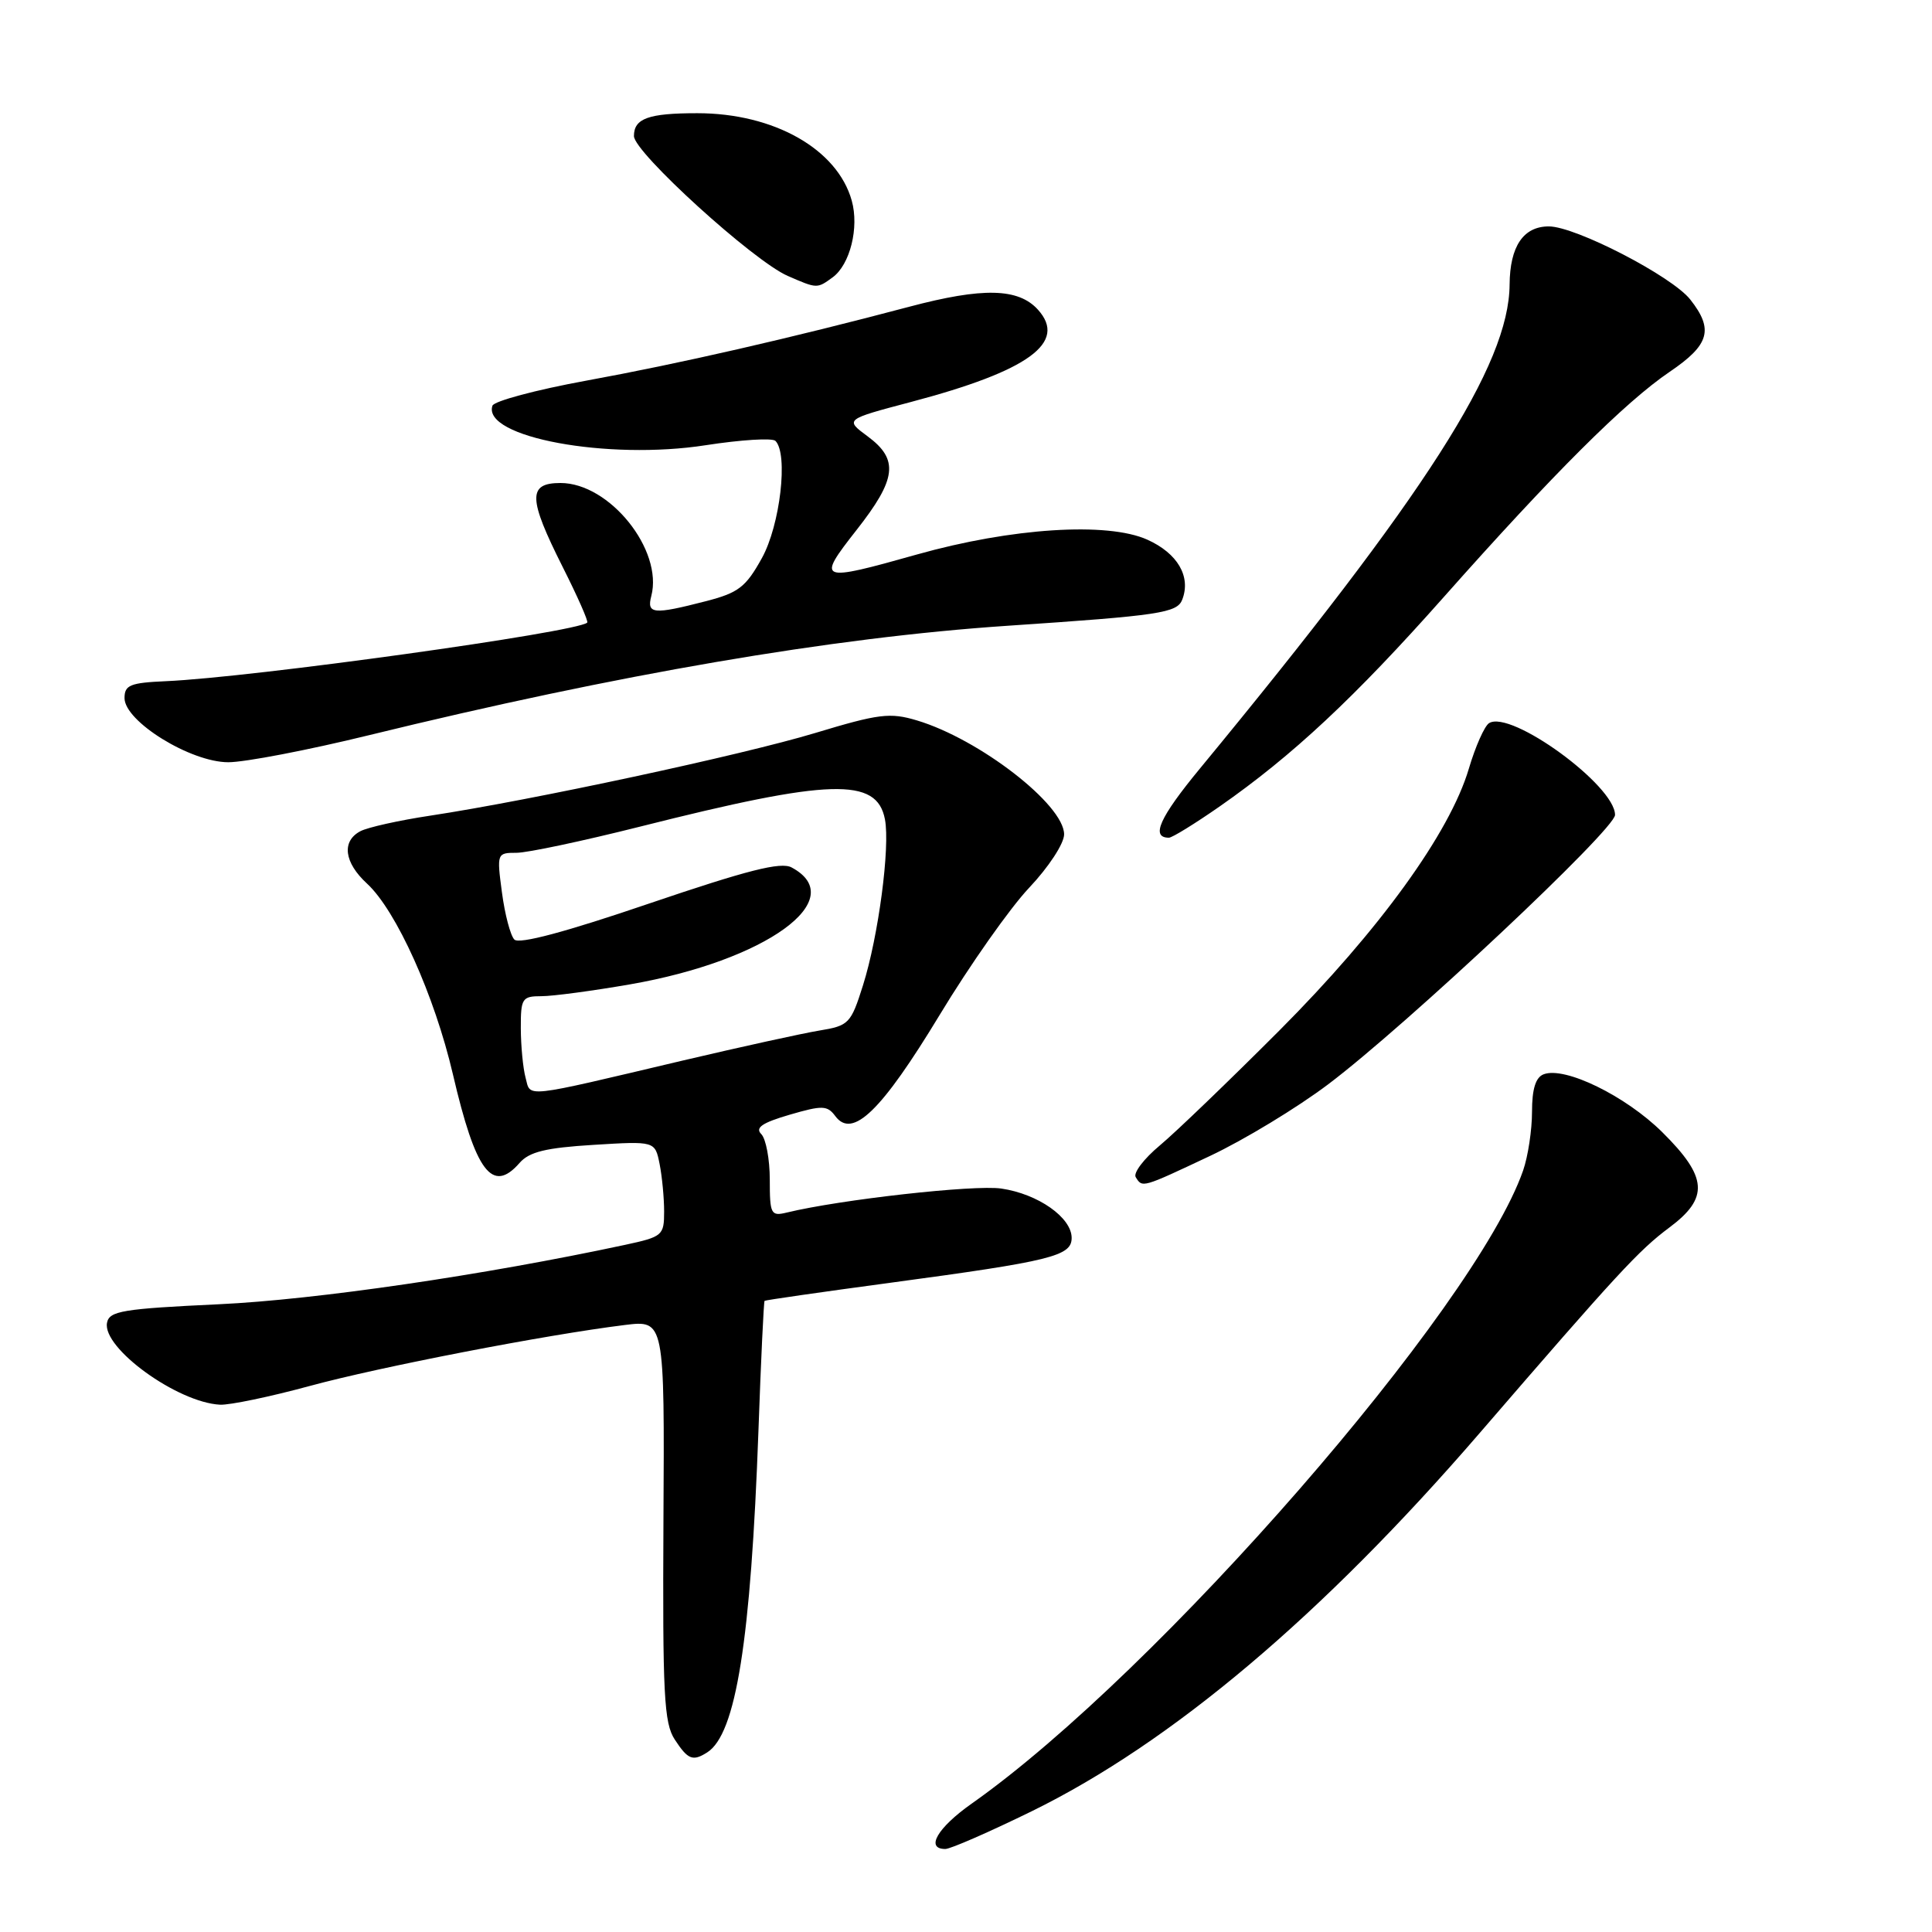 <?xml version="1.0" encoding="UTF-8" standalone="no"?>
<!DOCTYPE svg PUBLIC "-//W3C//DTD SVG 1.1//EN" "http://www.w3.org/Graphics/SVG/1.1/DTD/svg11.dtd" >
<svg xmlns="http://www.w3.org/2000/svg" xmlns:xlink="http://www.w3.org/1999/xlink" version="1.1" viewBox="0 0 256 256">
 <g >
 <path fill="currentColor"
d=" M 136.73 239.99 C 155.23 230.91 175.20 214.06 196.00 189.96 C 214.32 168.73 217.15 165.67 221.19 162.66 C 226.48 158.72 226.28 155.98 220.25 150.01 C 215.40 145.21 207.34 141.27 204.54 142.35 C 203.48 142.75 203.00 144.30 203.00 147.32 C 203.00 149.73 202.47 153.23 201.82 155.10 C 195.49 173.31 153.42 221.61 128.75 238.99 C 124.21 242.19 122.58 245.00 125.26 245.00 C 125.95 245.00 131.11 242.74 136.73 239.99 Z  M 93.71 232.20 C 97.52 229.78 99.49 217.42 100.50 189.53 C 100.83 180.19 101.20 172.47 101.31 172.37 C 101.41 172.27 108.92 171.19 118.00 169.97 C 139.31 167.10 142.00 166.44 142.00 164.03 C 142.00 161.33 137.55 158.20 132.68 157.49 C 129.10 156.96 111.32 158.95 104.25 160.67 C 102.15 161.18 102.00 160.89 102.00 156.31 C 102.00 153.61 101.49 150.89 100.87 150.27 C 100.03 149.43 100.99 148.77 104.62 147.71 C 108.98 146.44 109.62 146.46 110.69 147.90 C 112.96 150.94 116.80 147.21 124.50 134.50 C 128.49 127.90 133.84 120.30 136.38 117.62 C 138.95 114.90 141.00 111.77 141.00 110.56 C 141.00 106.63 129.78 97.94 121.50 95.46 C 117.93 94.39 116.47 94.57 108.00 97.13 C 98.28 100.06 70.45 106.04 57.00 108.08 C 52.88 108.70 48.71 109.63 47.75 110.14 C 45.24 111.47 45.59 114.28 48.63 117.08 C 52.51 120.65 57.58 131.92 60.01 142.34 C 63.02 155.28 65.23 158.23 68.84 154.10 C 70.13 152.62 72.31 152.09 78.65 151.70 C 86.79 151.20 86.79 151.20 87.40 154.23 C 87.73 155.89 88.00 158.73 88.00 160.54 C 88.00 163.70 87.79 163.88 82.82 164.95 C 64.07 168.97 41.83 172.22 29.01 172.82 C 16.24 173.42 14.48 173.71 14.18 175.28 C 13.54 178.62 23.50 185.84 29.16 186.13 C 30.45 186.19 35.77 185.08 41.00 183.66 C 50.32 181.12 72.34 176.86 82.78 175.57 C 88.06 174.92 88.06 174.92 87.91 201.46 C 87.79 224.53 87.98 228.32 89.41 230.50 C 91.15 233.16 91.79 233.42 93.71 232.20 Z  M 160.35 153.16 C 164.83 151.05 171.88 146.78 176.00 143.67 C 186.33 135.88 214.00 109.90 214.00 107.98 C 214.00 104.08 200.19 94.02 197.31 95.82 C 196.71 96.19 195.50 98.91 194.63 101.85 C 192.11 110.36 182.78 123.25 169.53 136.54 C 162.91 143.17 155.78 150.03 153.68 151.78 C 151.58 153.53 150.14 155.42 150.49 155.98 C 151.37 157.41 151.29 157.43 160.35 153.16 Z  M 161.58 106.88 C 171.25 100.14 179.49 92.44 191.32 79.10 C 205.75 62.83 215.32 53.28 221.25 49.26 C 226.52 45.69 227.10 43.66 223.97 39.69 C 221.54 36.60 208.77 30.00 205.23 30.00 C 201.85 30.00 200.07 32.64 200.03 37.71 C 199.95 48.34 189.02 65.43 159.01 101.82 C 153.64 108.33 152.44 111.00 154.89 111.00 C 155.32 111.00 158.33 109.14 161.58 106.88 Z  M 48.88 97.42 C 81.86 89.35 110.25 84.48 133.47 82.92 C 153.72 81.56 155.98 81.22 156.66 79.44 C 157.83 76.39 156.04 73.32 152.03 71.51 C 146.74 69.13 134.05 69.94 121.51 73.47 C 108.44 77.15 108.16 77.03 113.48 70.25 C 118.82 63.46 119.12 60.89 114.97 57.82 C 111.94 55.58 111.94 55.58 120.72 53.26 C 136.31 49.14 141.47 45.39 137.53 41.03 C 134.94 38.17 130.23 38.06 120.50 40.64 C 104.81 44.80 90.00 48.19 77.62 50.45 C 71.02 51.66 65.45 53.15 65.25 53.76 C 63.86 57.93 80.53 61.02 93.53 58.99 C 98.19 58.27 102.34 58.01 102.75 58.42 C 104.47 60.15 103.38 69.58 100.95 73.96 C 98.82 77.81 97.85 78.55 93.50 79.67 C 86.57 81.46 85.67 81.37 86.30 78.98 C 87.89 72.87 80.77 64.00 74.27 64.00 C 69.92 64.00 69.97 66.01 74.56 75.13 C 76.52 79.02 77.99 82.34 77.81 82.50 C 76.43 83.78 33.40 89.76 22.00 90.26 C 17.25 90.47 16.50 90.77 16.50 92.50 C 16.50 95.59 25.25 101.00 30.25 101.00 C 32.46 101.00 40.84 99.39 48.88 97.42 Z  M 110.33 36.75 C 112.64 35.06 113.86 30.15 112.86 26.58 C 110.95 19.75 102.54 15.00 92.40 15.00 C 85.92 15.00 84.00 15.69 84.00 18.03 C 84.00 20.18 99.84 34.59 104.38 36.56 C 108.28 38.26 108.26 38.26 110.33 36.75 Z  M 69.64 142.80 C 69.30 141.54 69.02 138.59 69.01 136.25 C 69.00 132.28 69.18 132.00 71.75 132.00 C 73.26 132.00 78.55 131.29 83.50 130.43 C 101.50 127.30 112.76 119.15 104.89 114.94 C 103.46 114.17 99.07 115.29 86.05 119.71 C 74.94 123.50 68.76 125.15 68.15 124.49 C 67.63 123.95 66.89 121.14 66.51 118.25 C 65.82 113.07 65.85 113.00 68.44 113.00 C 69.88 113.00 77.23 111.44 84.78 109.54 C 110.07 103.16 116.19 102.98 117.26 108.57 C 117.96 112.25 116.40 124.06 114.35 130.56 C 112.75 135.63 112.48 135.91 108.59 136.55 C 106.34 136.92 98.20 138.71 90.50 140.52 C 68.97 145.61 70.35 145.45 69.64 142.80 Z "/>
</g>
</svg>